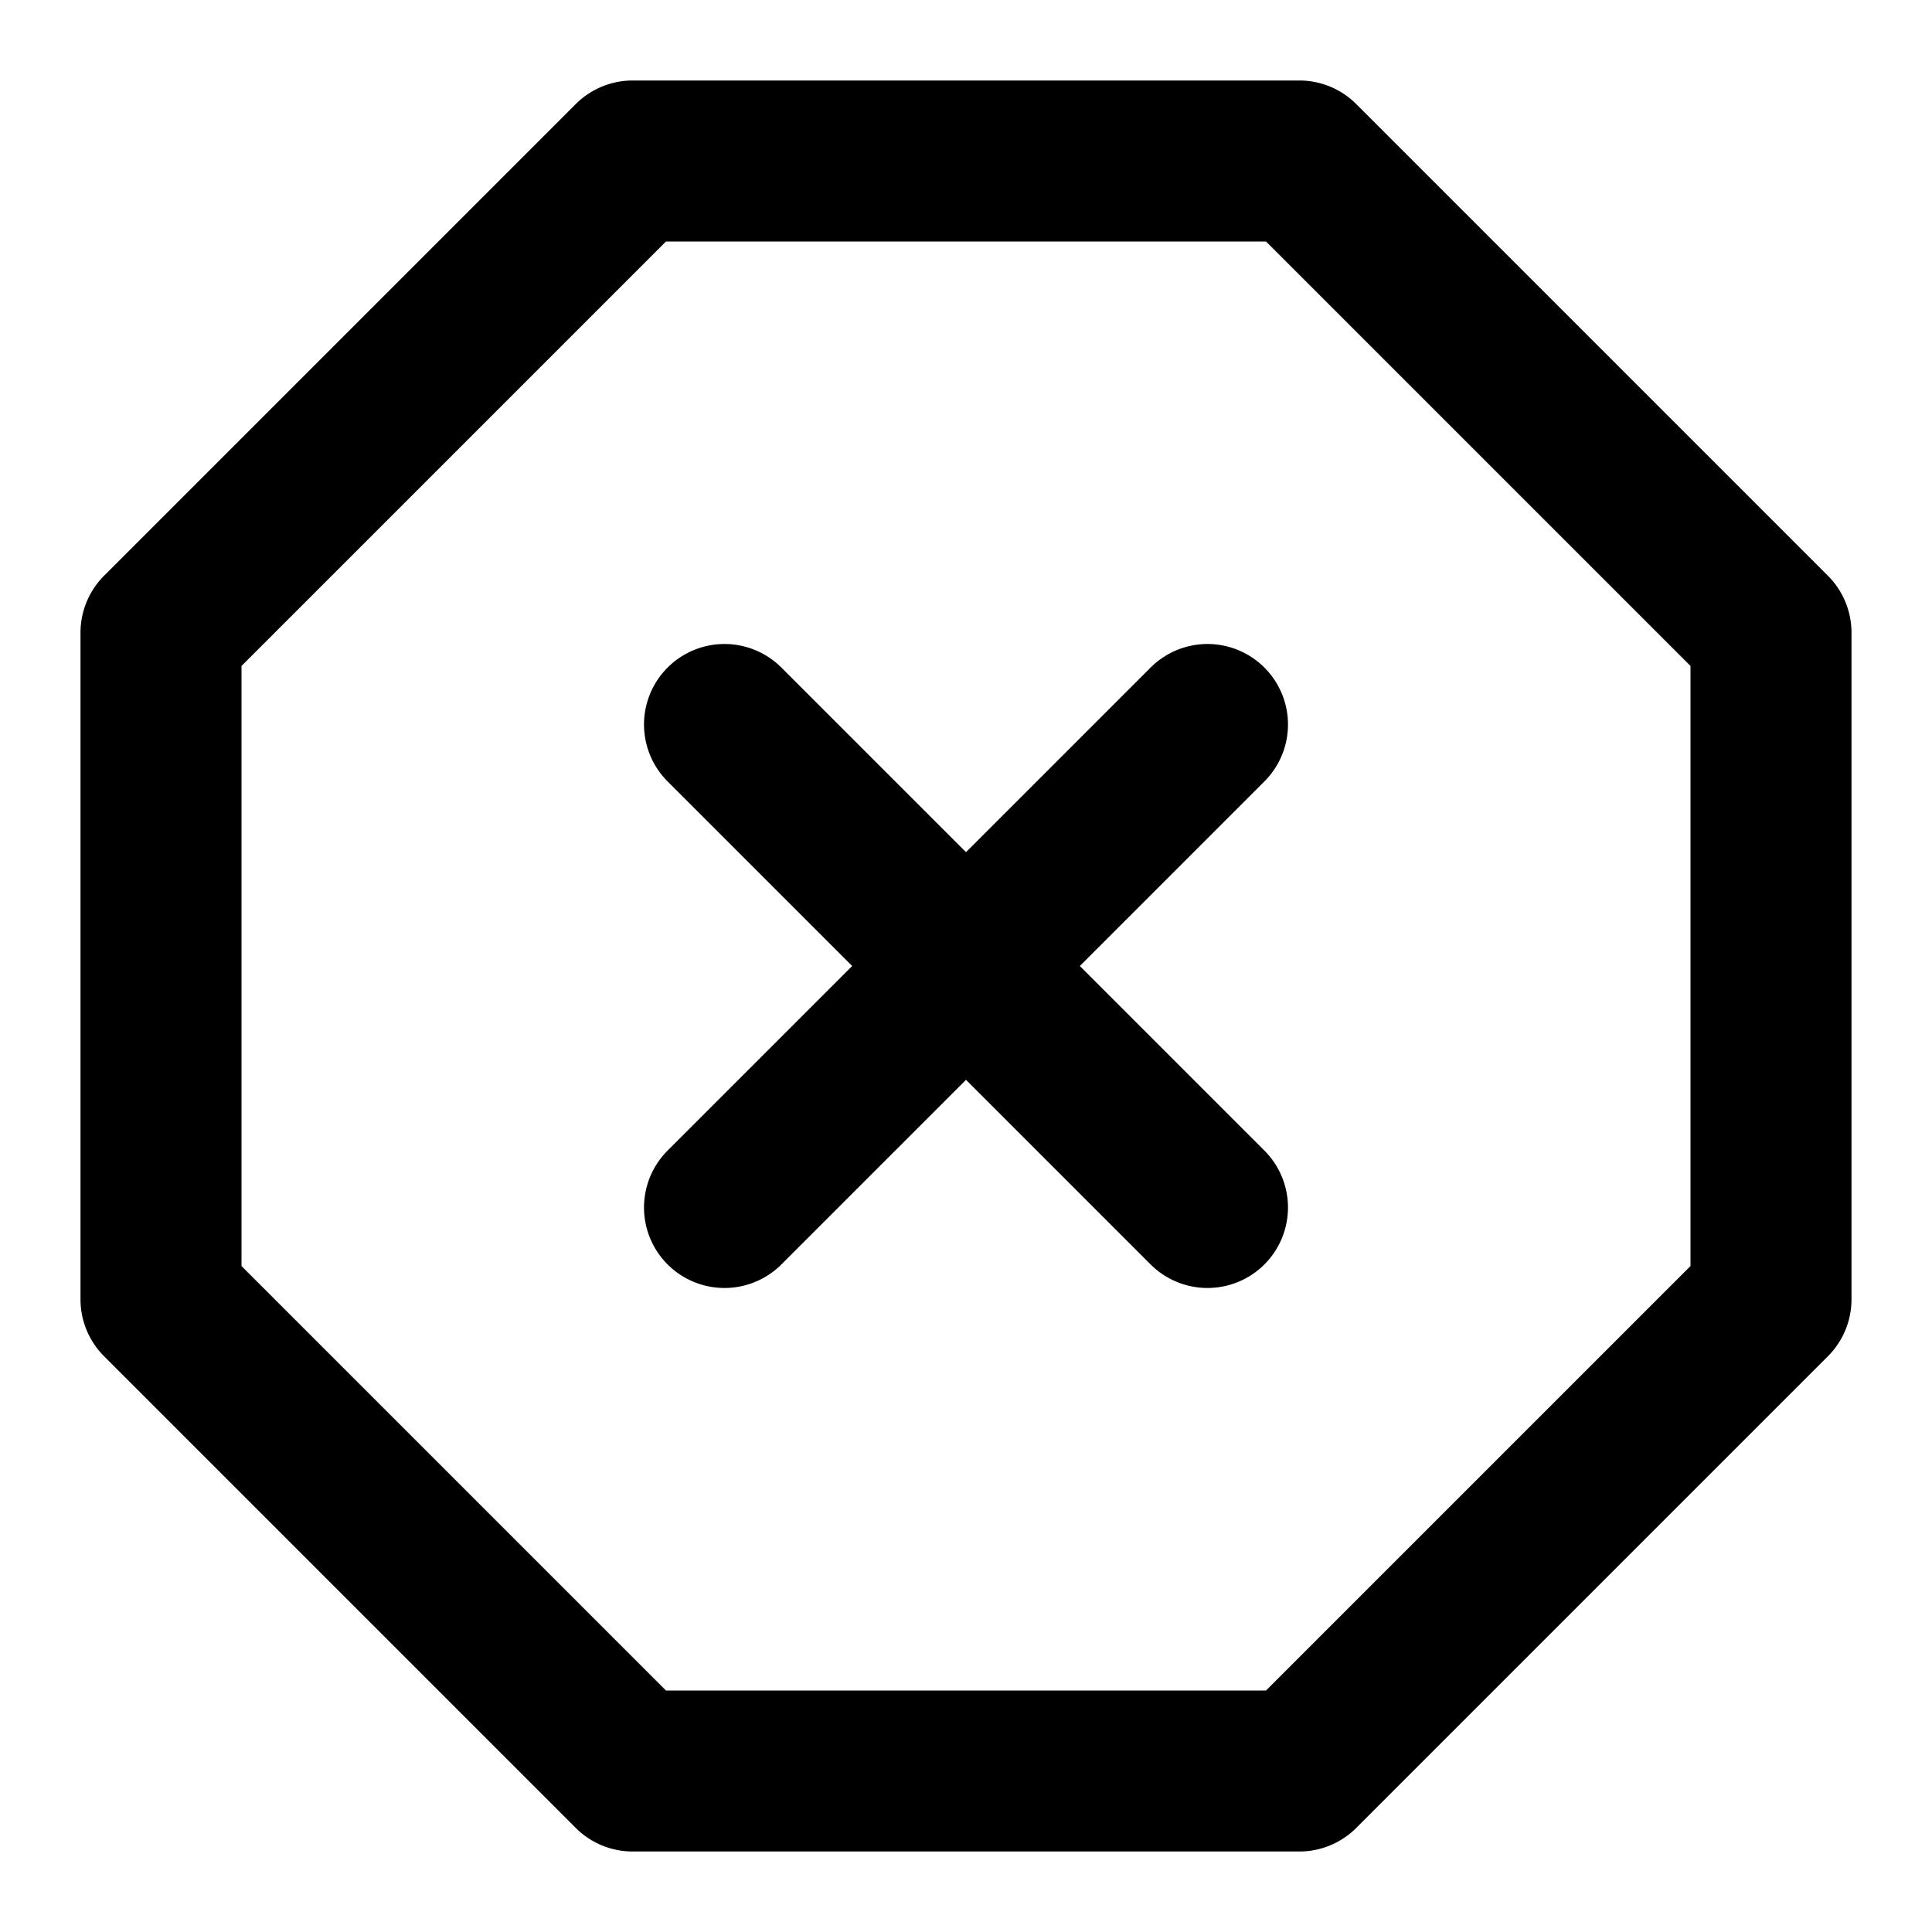 <?xml version="1.0" encoding="UTF-8" standalone="no"?>
<svg xmlns="http://www.w3.org/2000/svg" xmlns:svg="http://www.w3.org/2000/svg" width="24" height="24" viewBox="0 0 24 24" fill="currentColor" tags="delete,stop,alert,warning,times,clear,maths" categories="maths,shapes,notifications">
  
  <path d="M 7.859 1 A 1 1 0 0 0 7.152 1.293 L 1.293 7.152 A 1 1 0 0 0 1 7.859 L 1 16.141 A 1 1 0 0 0 1.293 16.848 L 7.152 22.707 A 1 1 0 0 0 7.859 23 L 16.141 23 A 1 1 0 0 0 16.848 22.707 L 22.707 16.848 A 1 1 0 0 0 23 16.141 L 23 7.859 A 1 1 0 0 0 22.707 7.152 L 16.848 1.293 A 1 1 0 0 0 16.141 1 L 7.859 1 z M 8.273 3 L 15.727 3 L 21 8.273 L 21 15.727 L 15.727 21 L 8.273 21 L 3 15.727 L 3 8.273 L 8.273 3 z M 9 8 A 1 1 0 0 0 8.293 8.293 A 1 1 0 0 0 8.293 9.707 L 10.586 12 L 8.293 14.293 A 1 1 0 0 0 8.293 15.707 A 1 1 0 0 0 9.707 15.707 L 12 13.414 L 14.293 15.707 A 1 1 0 0 0 15.707 15.707 A 1 1 0 0 0 15.707 14.293 L 13.414 12 L 15.707 9.707 A 1 1 0 0 0 15.707 8.293 A 1 1 0 0 0 15 8 A 1 1 0 0 0 14.293 8.293 L 12 10.586 L 9.707 8.293 A 1 1 0 0 0 9 8 z "/>
</svg>
